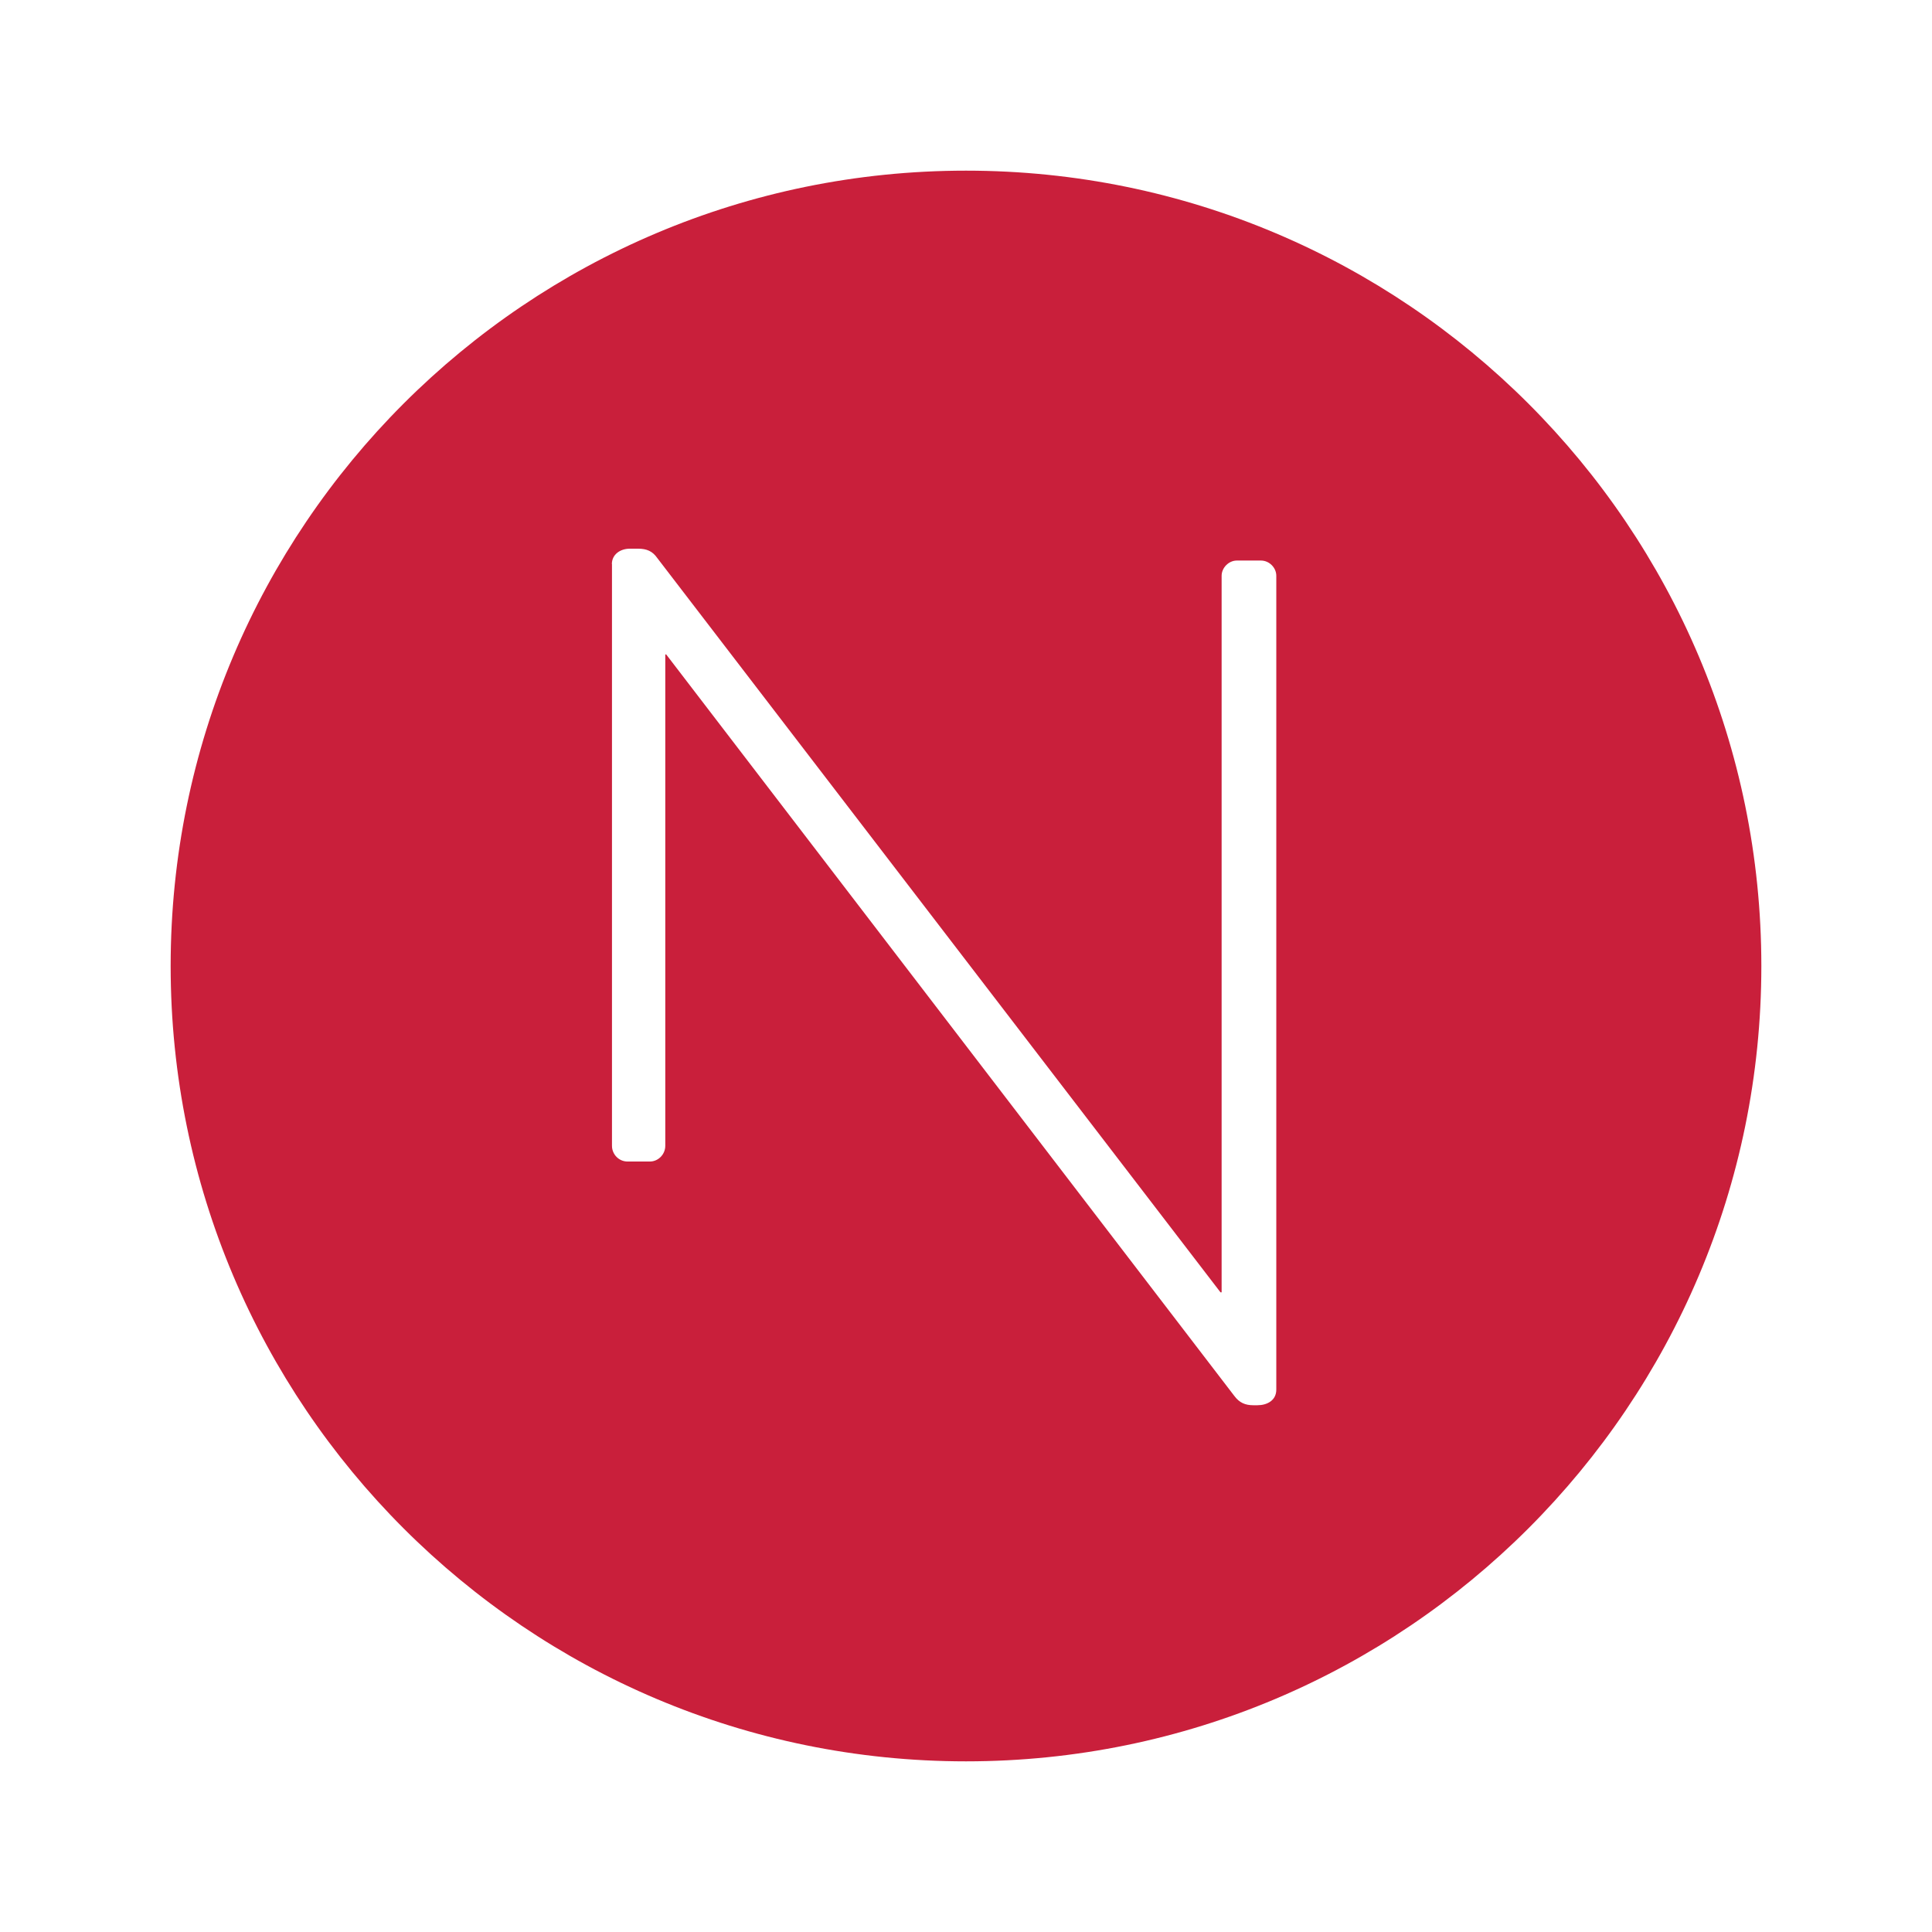 <?xml version="1.0" encoding="utf-8"?>
<!-- Generator: Adobe Illustrator 16.0.4, SVG Export Plug-In . SVG Version: 6.00 Build 0)  -->
<!DOCTYPE svg PUBLIC "-//W3C//DTD SVG 1.1//EN" "http://www.w3.org/Graphics/SVG/1.1/DTD/svg11.dtd">
<svg version="1.1" id="Layer_1" xmlns="http://www.w3.org/2000/svg" xmlns:xlink="http://www.w3.org/1999/xlink" x="0px" y="0px"
	 width="100px" height="100px" viewBox="0 0 100 100" enable-background="new 0 0 100 100" xml:space="preserve">
<path fill="#c91f3b" d="M50,8.833C27.264,8.833,8.833,27.264,8.833,50c0,22.736,18.431,41.167,41.167,41.167
	c22.736,0,41.167-18.431,41.167-41.167C91.167,27.264,72.736,8.833,50,8.833z M66.061,71.925c0,0.565-0.48,0.81-0.978,0.81h-0.209
	c-0.416,0-0.722-0.125-0.991-0.489l-29.399-38.37h-0.049v25.432c0,0.445-0.367,0.812-0.795,0.812h-1.163
	c-0.44,0-0.801-0.367-0.801-0.812V29.198H31.67c0-0.496,0.428-0.798,0.93-0.798h0.428c0.441,0,0.747,0.128,0.992,0.483
	l29.153,38.008h0.058V29.803c0-0.413,0.365-0.789,0.787-0.789h1.248c0.43,0,0.795,0.367,0.795,0.789V71.925z"/>
</svg>
